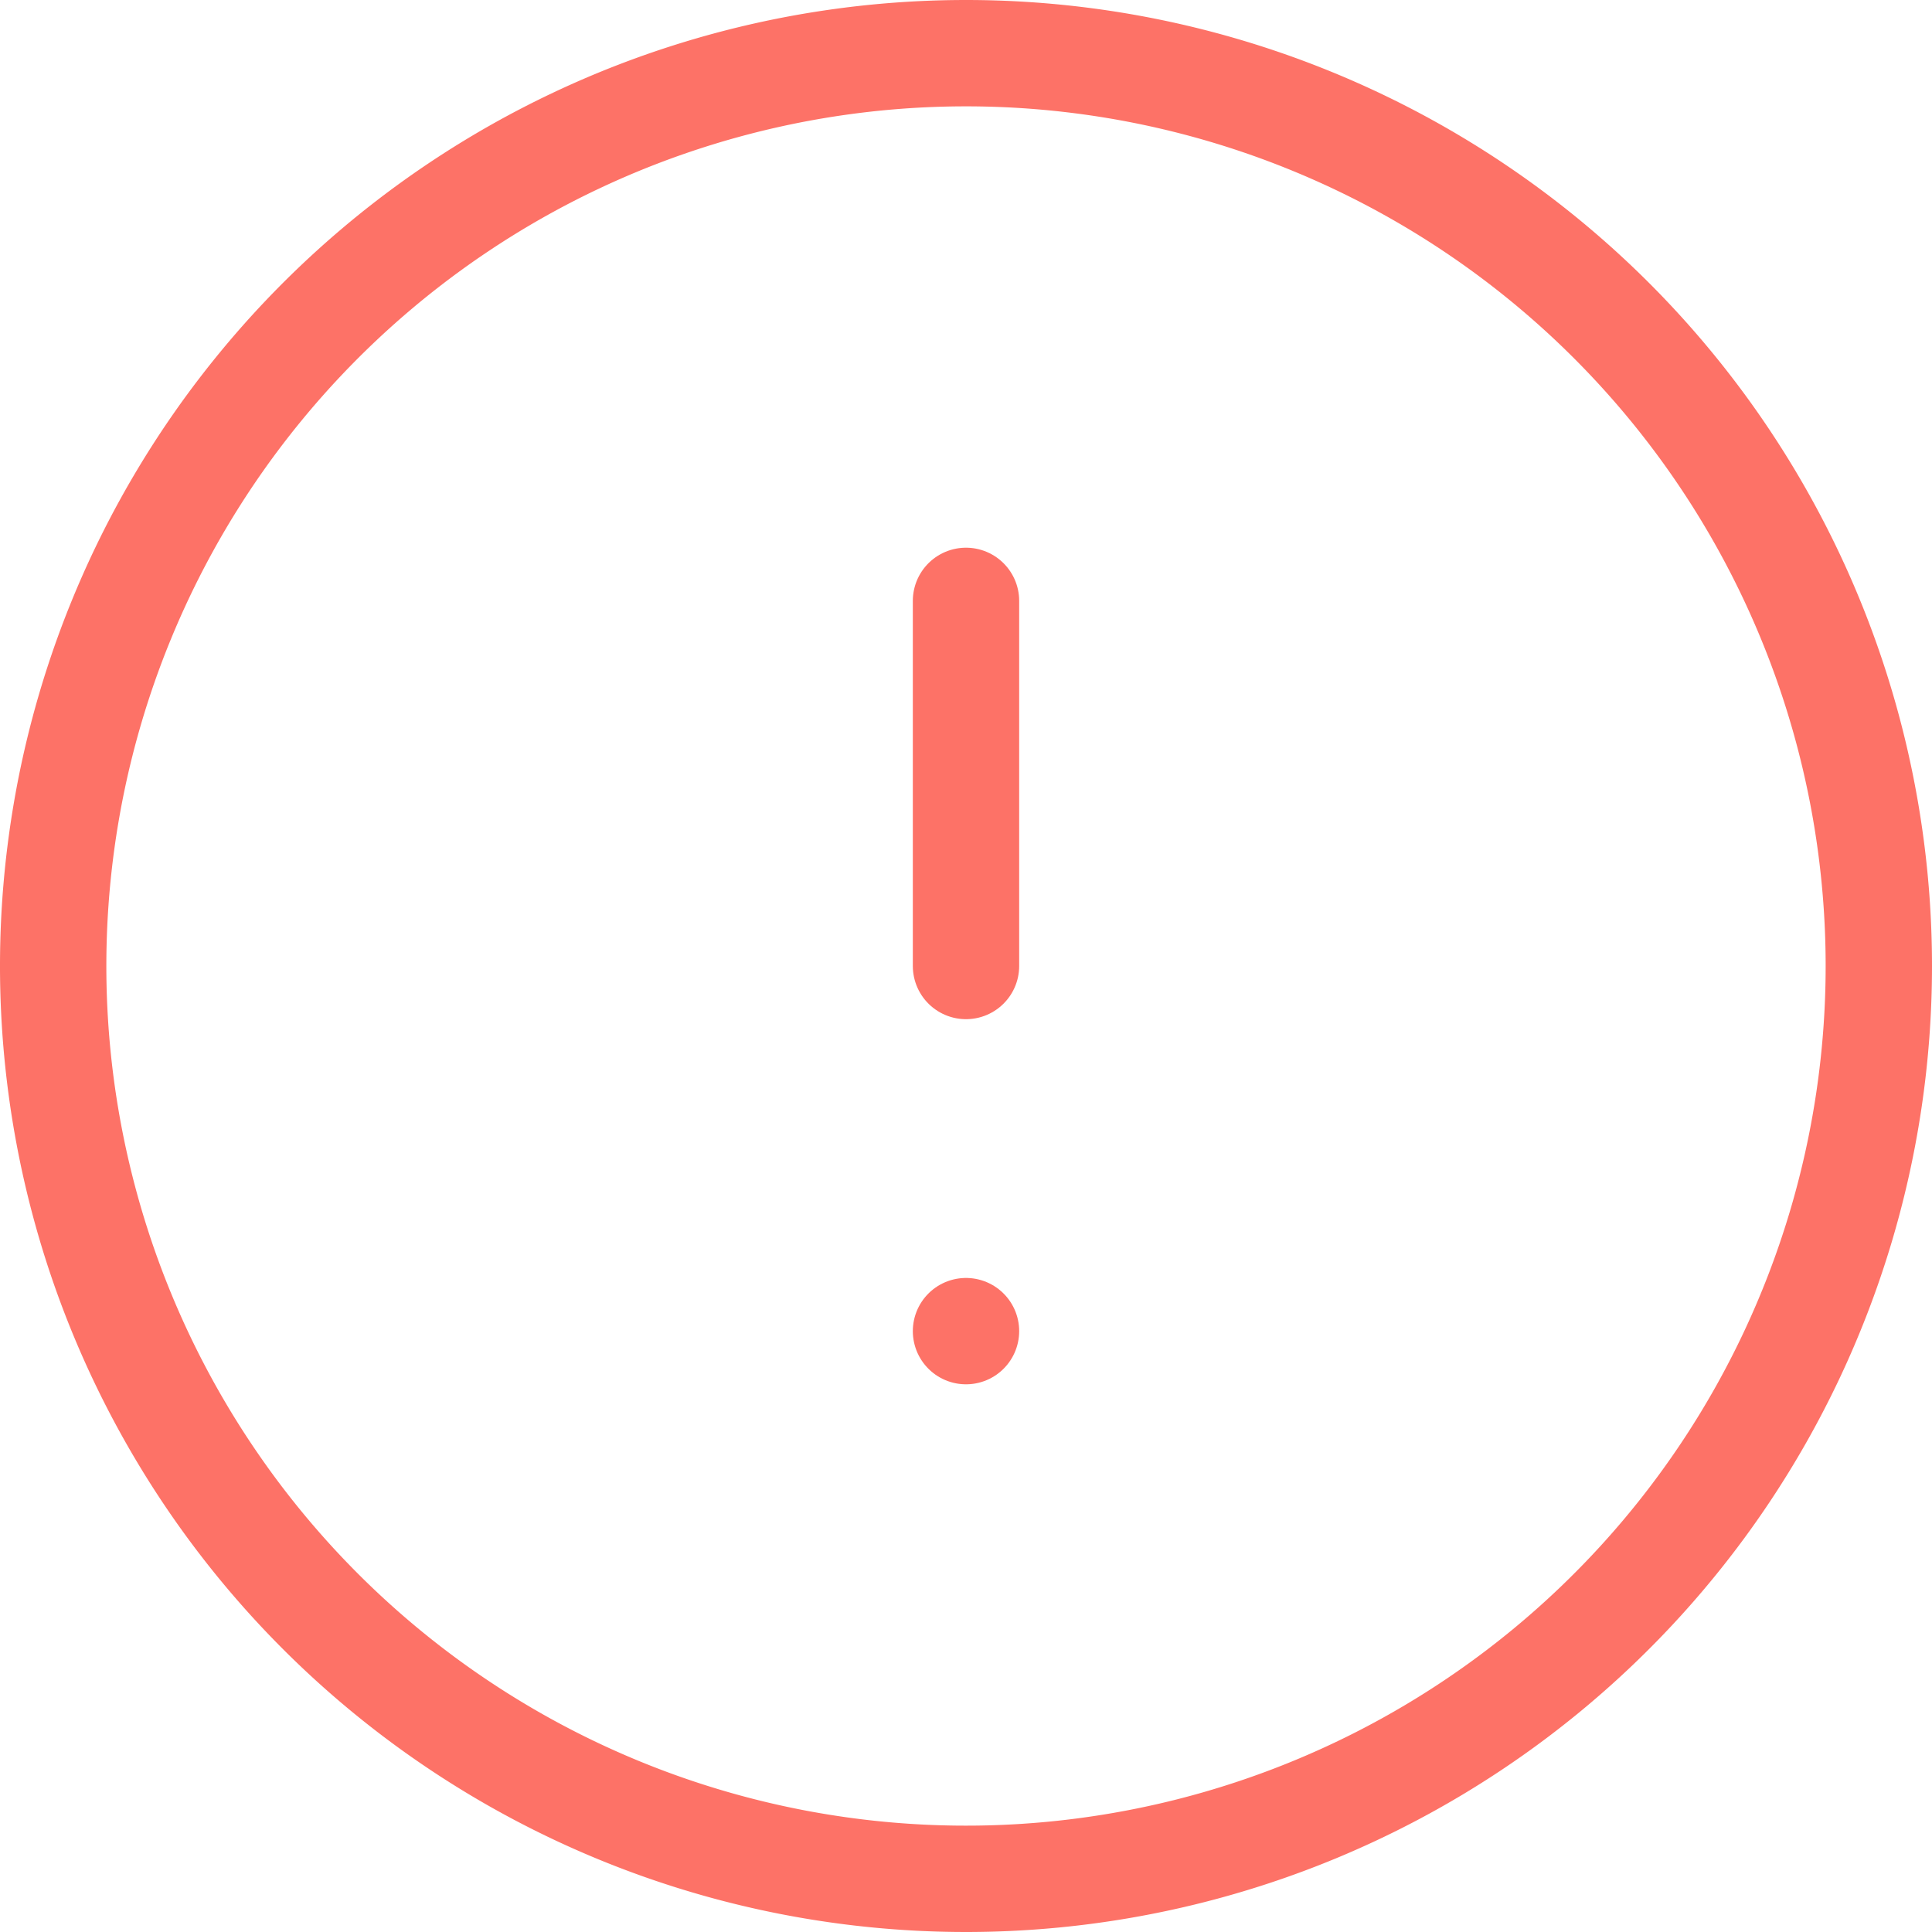 <svg xmlns="http://www.w3.org/2000/svg" width="109" height="109" viewBox="0 0 109 109"><defs><style>.a{fill:none;stroke:#fd7267;stroke-linecap:round;stroke-linejoin:round;stroke-width:6px;}</style></defs><g transform="translate(3 3)"><path class="a" d="M106,54.5A51.5,51.5,0,1,1,54.5,3,51.5,51.5,0,0,1,106,54.5Z" transform="translate(-3 -3)"/><path class="a" d="M18,12V32.6" transform="translate(33.5 18.9)"/><path class="a" d="M18,24h0" transform="translate(33.5 48.1)"/></g></svg>